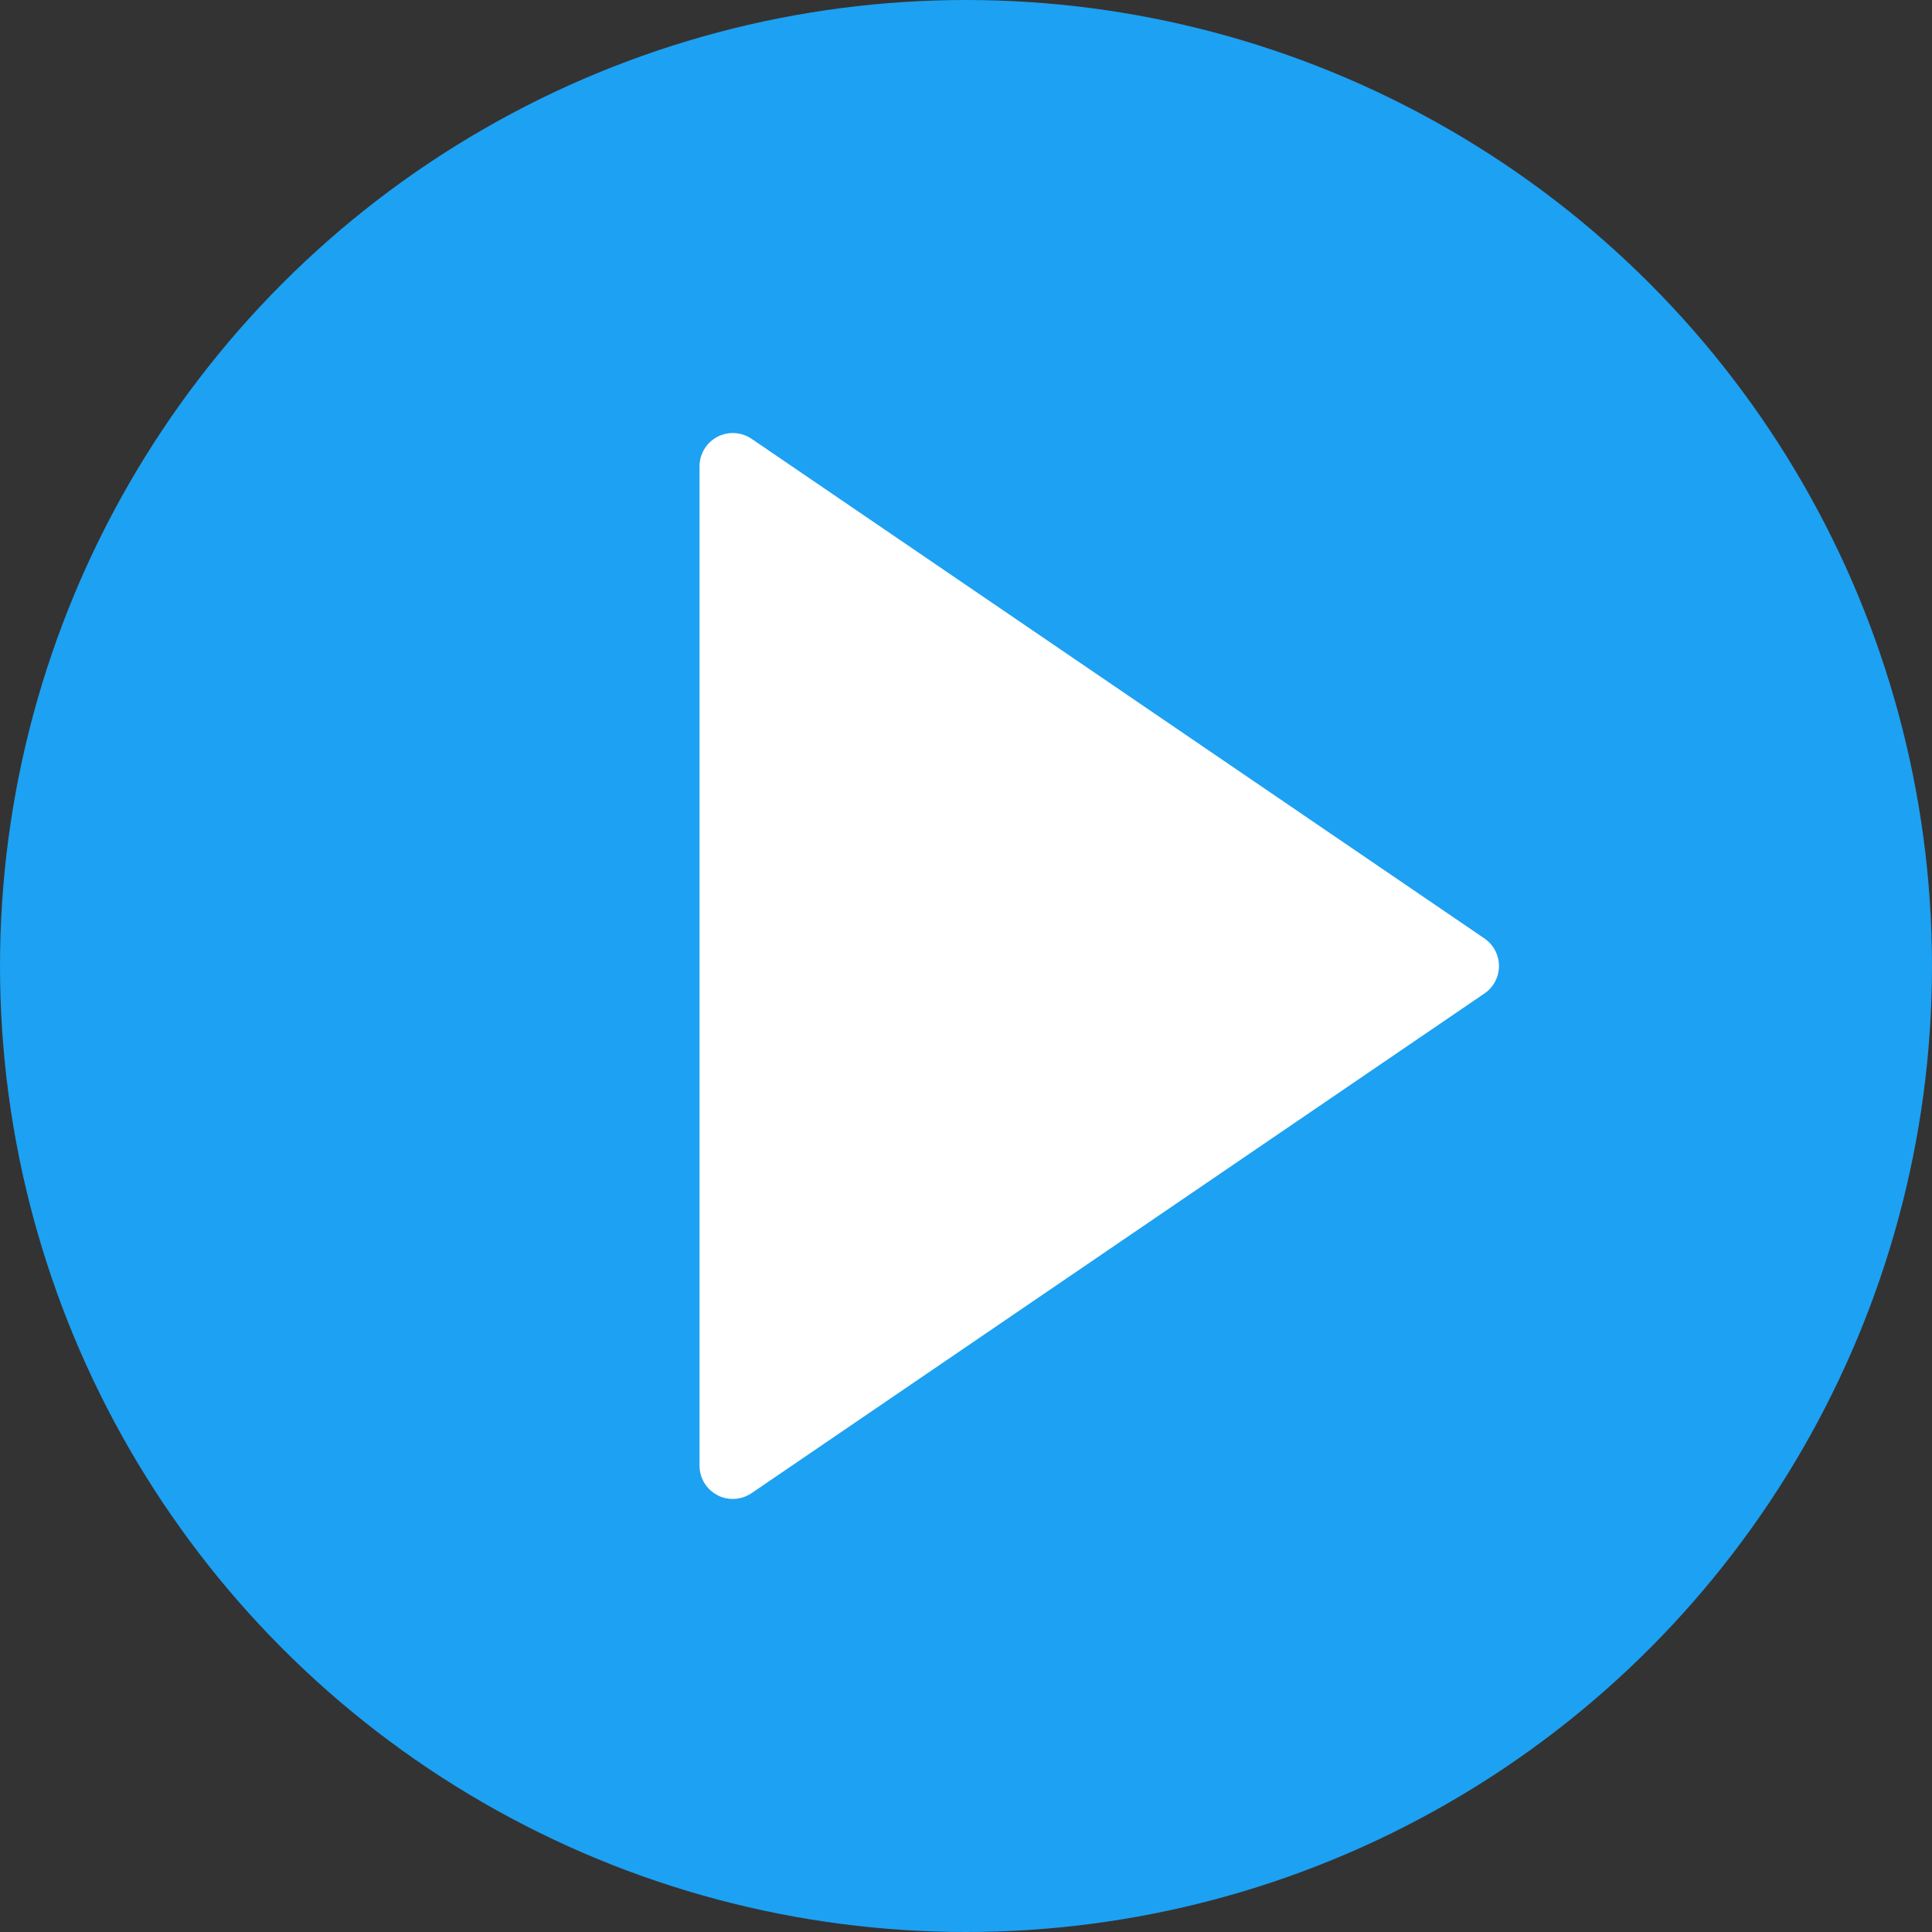 <?xml version="1.0" encoding="UTF-8"?>
<svg width="60px" height="60px" viewBox="0 0 60 60" version="1.1" xmlns="http://www.w3.org/2000/svg" xmlns:xlink="http://www.w3.org/1999/xlink">
    <rect x="0" y="0" width="60" height="60" fill="#333333" stroke="none"/>
    <!-- Generator: Sketch 52.6 (67491) - http://www.bohemiancoding.com/sketch -->
    <title>play-button</title>
    <desc>Created with Sketch.</desc>
    <g id="Symbols" stroke="none" stroke-width="1" fill="none" fill-rule="evenodd">
        <g id="Desktop-HD" transform="translate(-241, -695)">
            <g id="play-button" transform="translate(241, 695)">
                <circle id="Oval" fill="#1DA1F2" cx="30" cy="30" r="30"></circle>
                <g id="Group" transform="translate(21.724, 13.448)" fill="#FFFFFF">
                    <polygon id="Path" points="23.793 16.552 1.034 32.069 1.034 16.834 1.034 1.034"></polygon>
                    <path d="M1.034,33.103 C0.869,33.103 0.702,33.064 0.551,32.983 C0.212,32.804 0,32.453 0,32.069 L0,1.034 C0,0.651 0.212,0.299 0.551,0.12 C0.891,-0.06 1.3,-0.035 1.618,0.18 L24.377,15.697 C24.658,15.89 24.828,16.209 24.828,16.552 C24.828,16.894 24.658,17.214 24.376,17.406 L1.617,32.923 C1.442,33.042 1.238,33.103 1.034,33.103 Z M2.069,2.993 L2.069,30.112 L21.957,16.552 L2.069,2.993 Z" id="Shape" fill-rule="nonzero"></path>
                </g>
            </g>
        </g>
    </g>
</svg>